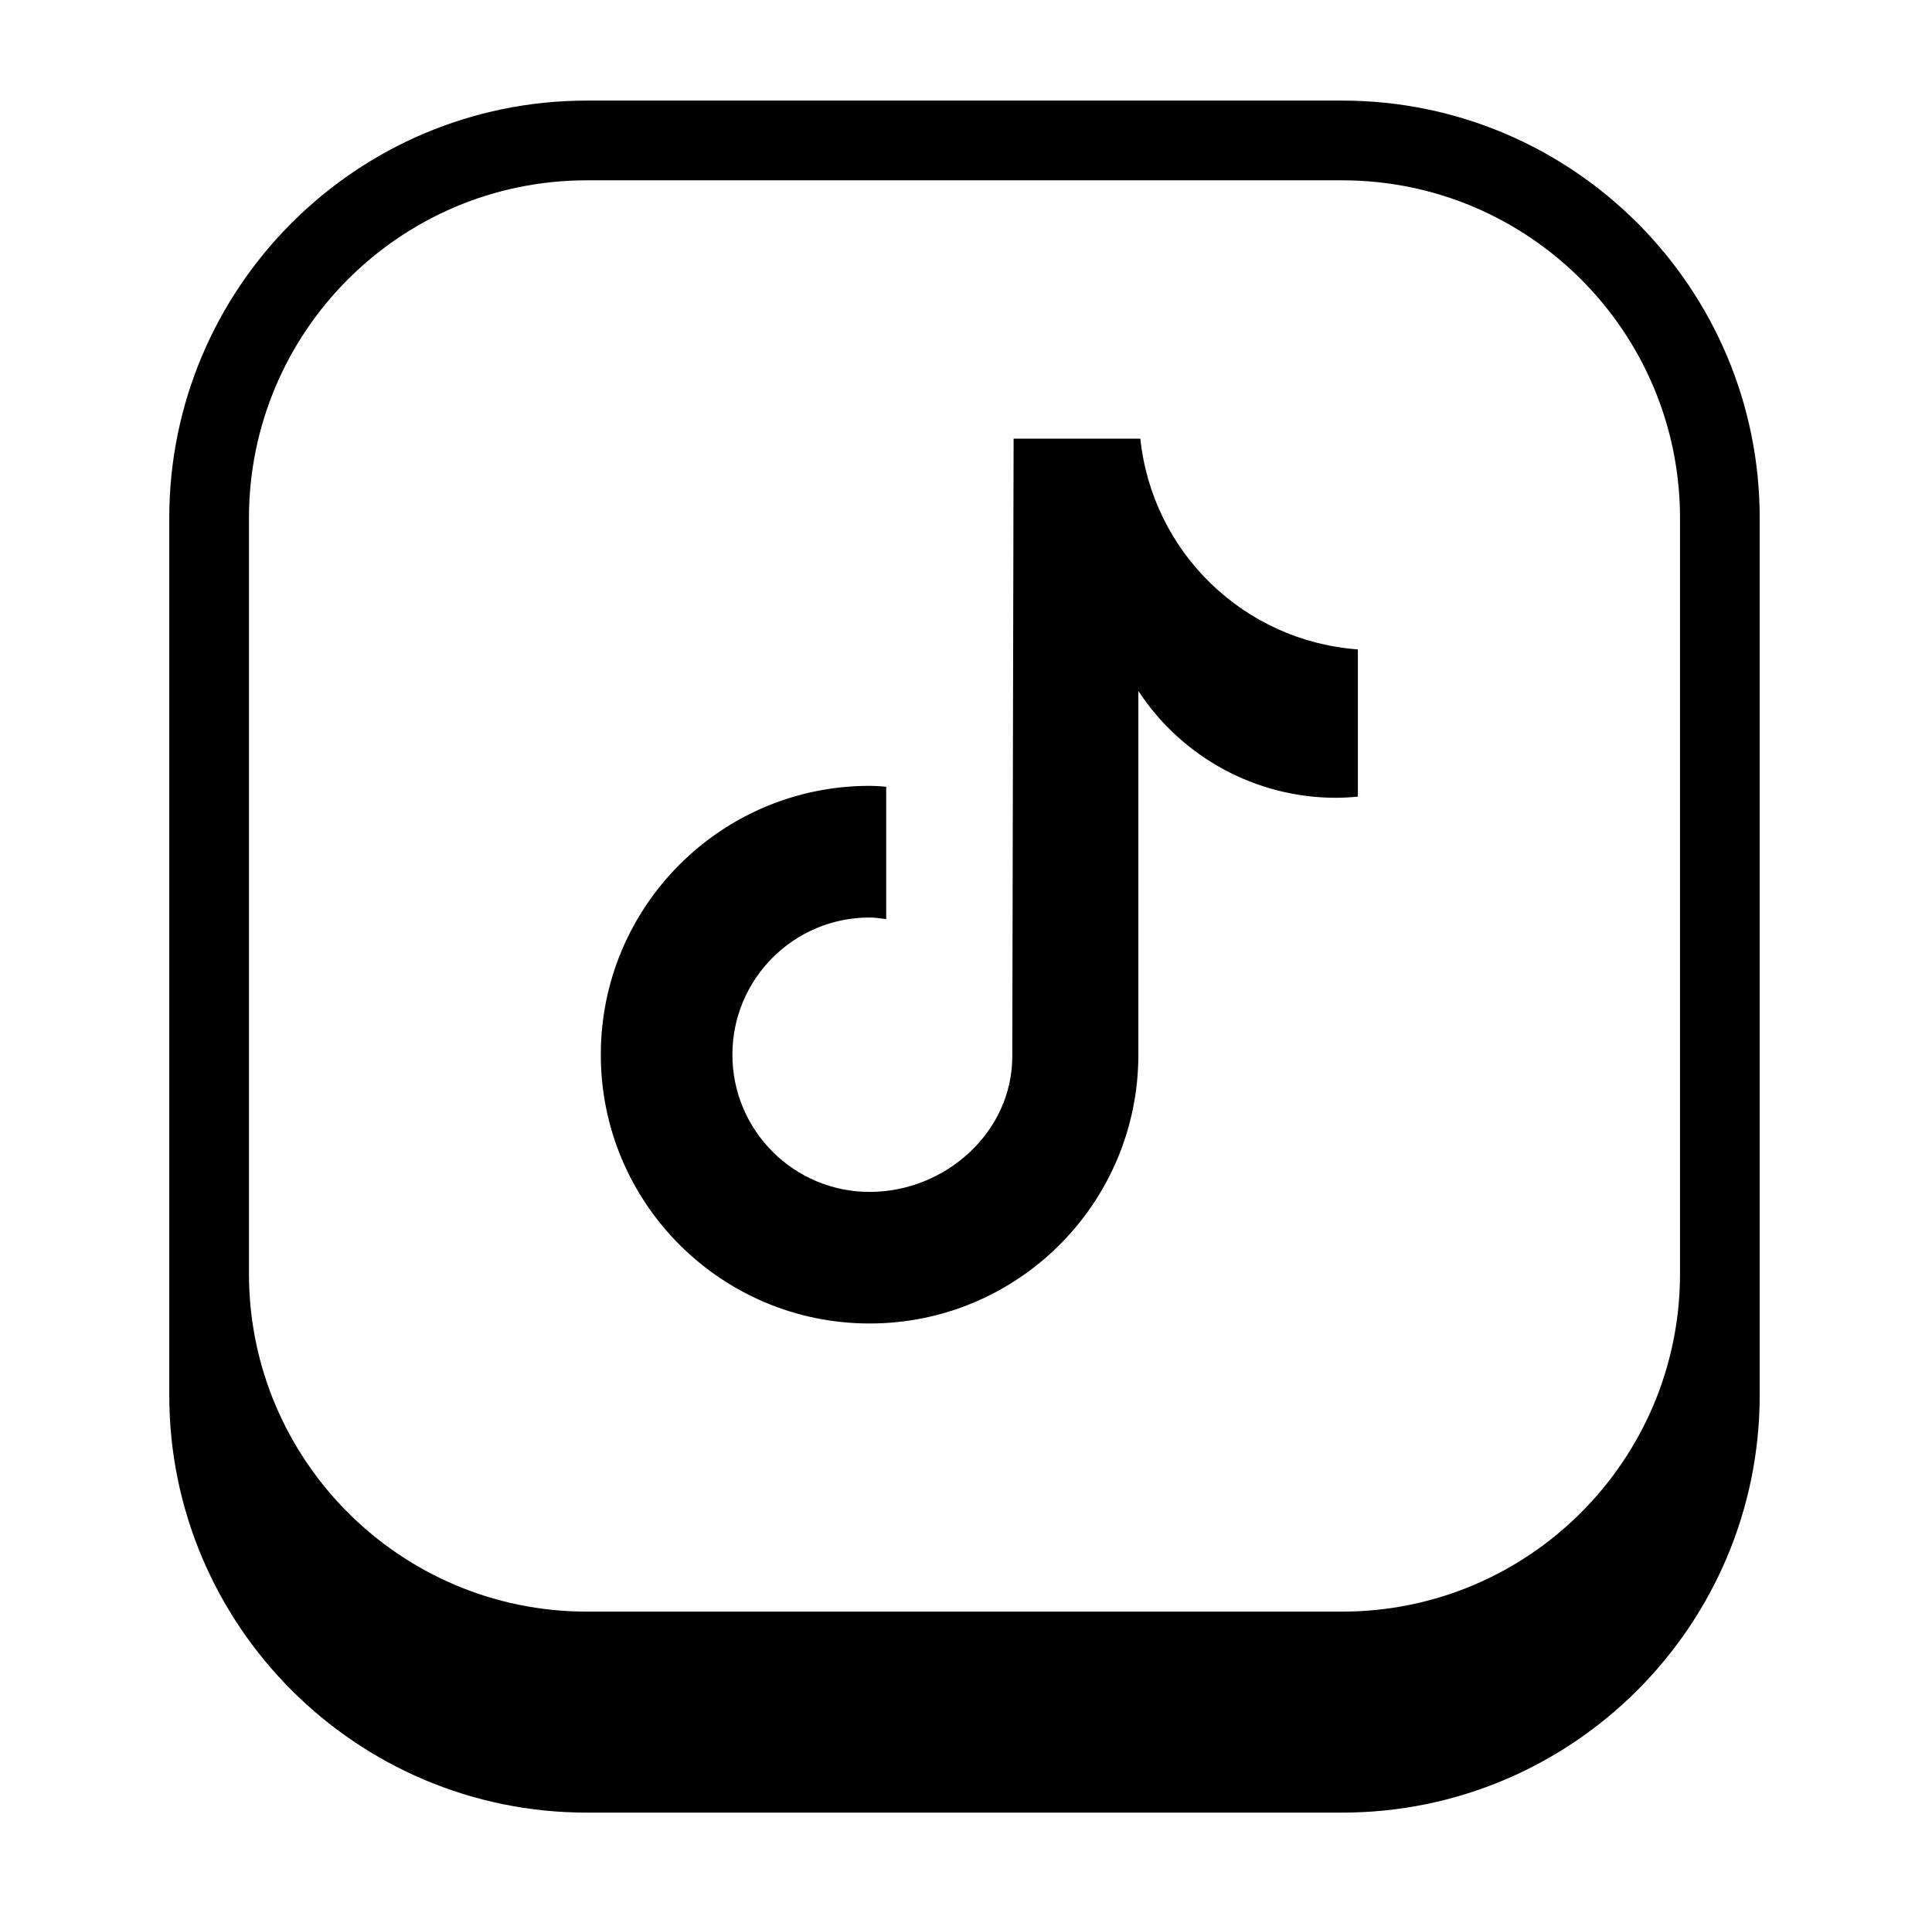 <?xml version="1.0"?><!DOCTYPE svg  PUBLIC '-//W3C//DTD SVG 1.1//EN'  'http://www.w3.org/Graphics/SVG/1.1/DTD/svg11.dtd'><svg xmlns="http://www.w3.org/2000/svg" xmlns:xlink="http://www.w3.org/1999/xlink" xmlns:serif="http://www.serif.com/" width="100%" height="100%" viewBox="0 0 101 100" version="1.1" xml:space="preserve" style="fill-rule:evenodd;clip-rule:evenodd;stroke-linejoin:round;stroke-miterlimit:2;"><g transform="matrix(1,0,0,1,-372,0)"><g id="tiktok" transform="matrix(1,0,0,1,372.421,0)"><rect x="0" y="0" width="100" height="100" style="fill:none;"/><g transform="matrix(-1,1.22465e-16,-1.22465e-16,-1,96.721,91.657)"><path d="M88.294,18.742L88.294,64.571C88.294,76.618 78.513,86.399 66.466,86.399L26.977,86.399C14.929,86.399 5.149,76.618 5.149,64.571L5.149,18.742C5.149,6.695 14.929,-3.086 26.977,-3.086L66.466,-3.086C78.513,-3.086 88.294,6.695 88.294,18.742ZM9.315,25.081L9.315,64.571C9.315,74.319 17.229,82.232 26.977,82.232L66.466,82.232C76.214,82.232 84.127,74.319 84.127,64.571L84.127,25.081C84.127,15.334 76.214,7.42 66.466,7.42L26.977,7.42C17.229,7.42 9.315,15.334 9.315,25.081Z"/></g><g transform="matrix(1.725,0,0,1.725,-467.753,-405.548)"><path d="M312.068,259.24L312.064,259.24C311.845,259.261 311.625,259.272 311.405,259.274C308.991,259.274 306.739,258.056 305.416,256.036L305.416,267.057C305.416,271.556 301.769,275.203 297.271,275.203C292.772,275.203 289.125,271.556 289.125,267.057C289.125,262.559 292.772,258.912 297.271,258.912C297.441,258.912 297.607,258.927 297.774,258.938L297.774,262.951C297.607,262.931 297.443,262.901 297.271,262.901C294.975,262.901 293.113,264.762 293.113,267.058C293.113,269.354 294.975,271.216 297.271,271.216C299.567,271.216 301.595,269.406 301.595,267.11L301.635,248.392L305.476,248.392C305.838,251.836 308.614,254.526 312.068,254.778L312.068,259.24Z" style="fill-rule:nonzero;"/></g></g></g></svg>